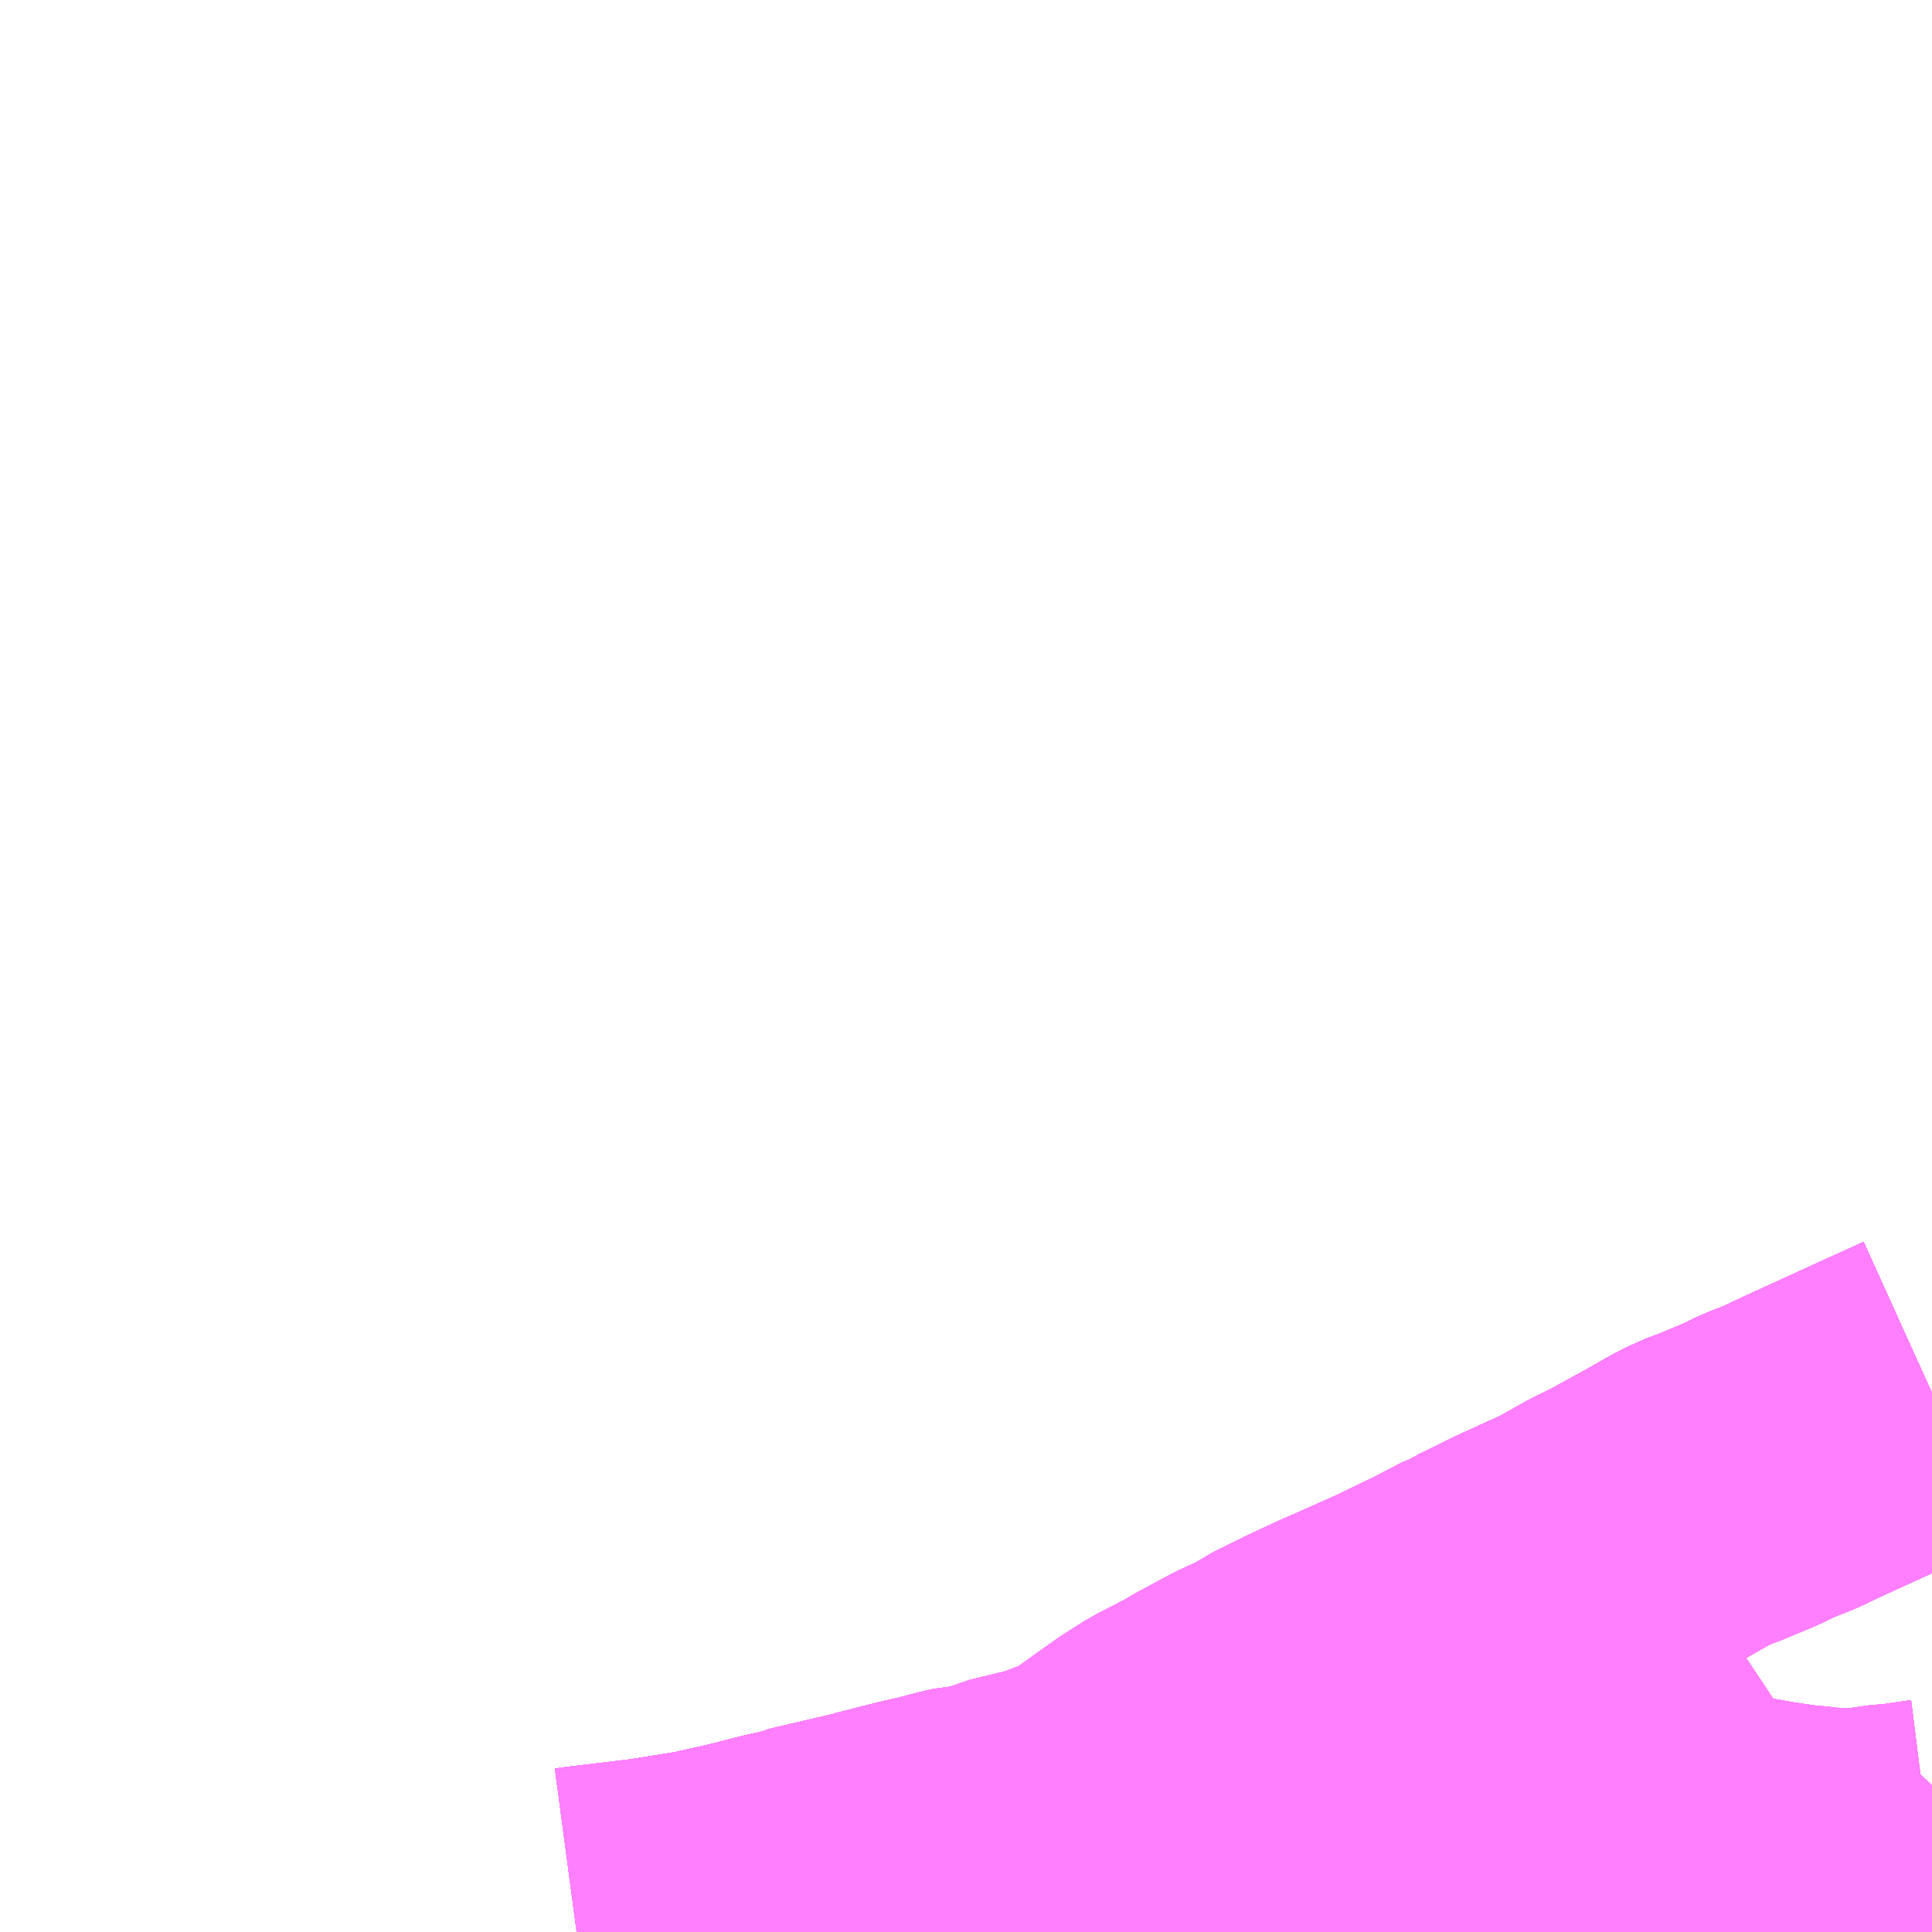 <?xml version="1.0" encoding="UTF-8"?>
<svg  xmlns="http://www.w3.org/2000/svg" xmlns:xlink="http://www.w3.org/1999/xlink" xmlns:go="http://purl.org/svgmap/profile" property="N07_001,N07_002,N07_003,N07_004,N07_005,N07_006,N07_007" viewBox="14075.684 -4086.914 4.395 4.395" go:dataArea="14075.68359375 -4086.9140625 4.39453125 4.39453125" >
<globalCoordinateSystem srsName="http://purl.org/crs/84" transform="matrix(100.0,0.0,0.0,-100.0,0.0,0.0)" />
<defs>
 <g id="p0" >
  <circle cx="0.0" cy="0.0" r="3" stroke="green" stroke-width="0.75" vector-effect="non-scaling-stroke" />
 </g>
</defs>
<g fill="none" fill-rule="evenodd" stroke="#FF00FF" stroke-width="0.75" opacity="0.5" vector-effect="non-scaling-stroke" stroke-linejoin="bevel" >
<path content="1,下北交通（株）,路線バス　青森線,2.0,2.0,2.0," xlink:title="1" d="M14076.996,-4082.519L14077.026,-4082.523L14077.168,-4082.54L14077.243,-4082.552L14077.298,-4082.561L14077.314,-4082.565L14077.385,-4082.581L14077.463,-4082.601L14077.499,-4082.609L14077.515,-4082.612L14077.521,-4082.616L14077.529,-4082.618L14077.657,-4082.648L14077.667,-4082.65L14077.671,-4082.651L14077.676,-4082.653L14077.774,-4082.678L14077.792,-4082.682L14077.81,-4082.686L14077.868,-4082.701L14077.89,-4082.706L14077.933,-4082.708L14077.935,-4082.708L14077.979,-4082.728L14078.04,-4082.743L14078.076,-4082.751L14078.091,-4082.757L14078.156,-4082.782L14078.176,-4082.791L14078.184,-4082.794L14078.215,-4082.816L14078.258,-4082.847L14078.309,-4082.883L14078.352,-4082.91L14078.395,-4082.932L14078.421,-4082.945L14078.455,-4082.965L14078.524,-4083.002L14078.587,-4083.031L14078.612,-4083.048L14078.685,-4083.084L14078.726,-4083.103L14078.754,-4083.116L14078.775,-4083.125L14078.883,-4083.173L14078.98,-4083.22L14078.991,-4083.224L14079.016,-4083.24L14079.04,-4083.25L14079.059,-4083.259L14079.07,-4083.266L14079.077,-4083.223L14079.091,-4083.144L14079.096,-4083.111L14079.104,-4083.084L14079.11,-4083.069L14079.125,-4083.04L14079.141,-4083.015L14079.167,-4082.984L14079.175,-4082.977L14079.196,-4082.971L14079.203,-4082.966L14079.208,-4082.955L14079.219,-4082.933L14079.23,-4082.915L14079.239,-4082.907L14079.242,-4082.905L14079.246,-4082.904L14079.26,-4082.903L14079.383,-4082.899L14079.392,-4082.898L14079.396,-4082.895L14079.399,-4082.883L14079.408,-4082.848L14079.419,-4082.816L14079.437,-4082.778L14079.453,-4082.759L14079.46,-4082.738L14079.474,-4082.713L14079.497,-4082.706L14079.509,-4082.705L14079.643,-4082.682L14079.705,-4082.671L14079.746,-4082.665L14079.774,-4082.661L14079.799,-4082.659L14079.832,-4082.655L14079.878,-4082.653L14079.924,-4082.654L14079.94,-4082.656L14079.949,-4082.657L14079.97,-4082.661L14080.014,-4082.665L14080.07,-4082.673L14080.078,-4082.674"/>
<path content="1,十和田観光電鉄（株）,十和田市～　青森市行き,5.0,5.0,4.0," xlink:title="1" d="M14080.078,-4082.674L14080.07,-4082.673L14080.014,-4082.665L14079.97,-4082.661L14079.949,-4082.657L14079.94,-4082.656L14079.924,-4082.654L14079.878,-4082.653L14079.832,-4082.655L14079.799,-4082.659L14079.774,-4082.661L14079.746,-4082.665L14079.705,-4082.671L14079.643,-4082.682L14079.509,-4082.705L14079.497,-4082.706L14079.474,-4082.713"/>
<path content="1,十和田観光電鉄（株）,十和田市～　青森市行き,5.0,5.0,4.0," xlink:title="1" d="M14079.474,-4082.713L14079.46,-4082.738L14079.453,-4082.759"/>
<path content="1,十和田観光電鉄（株）,十和田市～　青森市行き,5.0,5.0,4.0," xlink:title="1" d="M14079.474,-4082.713L14079.474,-4082.714L14079.432,-4082.718L14079.425,-4082.719L14079.409,-4082.722L14079.264,-4082.751L14079.211,-4082.761L14079.187,-4082.764L14079.161,-4082.769L14079.142,-4082.773L14079.11,-4082.78L14079.086,-4082.786L14079.05,-4082.793L14079.004,-4082.803L14078.952,-4082.814L14078.873,-4082.829L14078.817,-4082.839L14078.808,-4082.84L14078.783,-4082.844L14078.744,-4082.85L14078.716,-4082.852L14078.664,-4082.855L14078.613,-4082.854L14078.582,-4082.852L14078.55,-4082.848L14078.536,-4082.842L14078.513,-4082.843L14078.464,-4082.834L14078.427,-4082.826L14078.41,-4082.821L14078.389,-4082.817L14078.314,-4082.8L14078.233,-4082.785L14078.209,-4082.78L14078.168,-4082.771L14078.076,-4082.751L14078.04,-4082.743L14077.979,-4082.728L14077.935,-4082.708L14077.933,-4082.708L14077.89,-4082.706L14077.868,-4082.701L14077.81,-4082.686L14077.792,-4082.682L14077.774,-4082.678L14077.676,-4082.653L14077.671,-4082.651L14077.667,-4082.65L14077.657,-4082.648L14077.529,-4082.618L14077.521,-4082.616L14077.515,-4082.612L14077.499,-4082.609L14077.463,-4082.601L14077.385,-4082.581L14077.314,-4082.565L14077.298,-4082.561L14077.243,-4082.552L14077.168,-4082.54L14077.026,-4082.523L14076.996,-4082.519"/>
<path content="1,弘南バス（株）,五所川原～青森線　97,22.0,22.0,17.0," xlink:title="1" d="M14080.078,-4082.674L14080.07,-4082.673L14080.014,-4082.665L14079.97,-4082.661L14079.949,-4082.657L14079.94,-4082.656L14079.924,-4082.654L14079.878,-4082.653L14079.832,-4082.655L14079.799,-4082.659L14079.774,-4082.661L14079.746,-4082.665L14079.705,-4082.671L14079.643,-4082.682L14079.509,-4082.705L14079.497,-4082.706L14079.474,-4082.713L14079.474,-4082.714L14079.432,-4082.718L14079.425,-4082.719L14079.409,-4082.722L14079.264,-4082.751L14079.211,-4082.761L14079.187,-4082.764L14079.161,-4082.769L14079.142,-4082.773L14079.11,-4082.78L14079.086,-4082.786L14079.05,-4082.793L14079.004,-4082.803L14078.952,-4082.814L14078.873,-4082.829L14078.817,-4082.839L14078.808,-4082.84L14078.783,-4082.844L14078.744,-4082.85L14078.716,-4082.852L14078.664,-4082.855L14078.613,-4082.854L14078.582,-4082.852L14078.55,-4082.848L14078.536,-4082.842L14078.513,-4082.843L14078.464,-4082.834L14078.427,-4082.826L14078.41,-4082.821L14078.389,-4082.817L14078.314,-4082.8L14078.233,-4082.785L14078.209,-4082.78L14078.168,-4082.771L14078.076,-4082.751L14078.04,-4082.743L14077.979,-4082.728L14077.935,-4082.708L14077.933,-4082.708L14077.89,-4082.706L14077.868,-4082.701L14077.81,-4082.686L14077.792,-4082.682L14077.774,-4082.678L14077.676,-4082.653L14077.671,-4082.651L14077.667,-4082.65L14077.657,-4082.648L14077.529,-4082.618L14077.521,-4082.616L14077.515,-4082.612L14077.499,-4082.609L14077.463,-4082.601L14077.385,-4082.581L14077.314,-4082.565L14077.298,-4082.561L14077.243,-4082.552L14077.168,-4082.54L14077.026,-4082.523L14076.996,-4082.519"/>
<path content="1,弘南バス（株）,青森～五所川原線　97,22.0,22.0,17.0," xlink:title="1" d="M14080.078,-4082.674L14080.07,-4082.673L14080.014,-4082.665L14079.97,-4082.661L14079.949,-4082.657L14079.94,-4082.656L14079.924,-4082.654L14079.878,-4082.653L14079.832,-4082.655L14079.799,-4082.659L14079.774,-4082.661L14079.746,-4082.665L14079.705,-4082.671L14079.643,-4082.682L14079.509,-4082.705L14079.497,-4082.706L14079.474,-4082.713L14079.474,-4082.714L14079.432,-4082.718L14079.425,-4082.719L14079.409,-4082.722L14079.264,-4082.751L14079.211,-4082.761L14079.187,-4082.764L14079.161,-4082.769L14079.142,-4082.773L14079.11,-4082.78L14079.086,-4082.786L14079.05,-4082.793L14079.004,-4082.803L14078.952,-4082.814L14078.873,-4082.829L14078.817,-4082.839L14078.808,-4082.84L14078.783,-4082.844L14078.744,-4082.85L14078.716,-4082.852L14078.664,-4082.855L14078.613,-4082.854L14078.582,-4082.852L14078.55,-4082.848L14078.536,-4082.842L14078.513,-4082.843L14078.464,-4082.834L14078.427,-4082.826L14078.41,-4082.821L14078.389,-4082.817L14078.314,-4082.8L14078.233,-4082.785L14078.209,-4082.78L14078.168,-4082.771L14078.076,-4082.751L14078.04,-4082.743L14077.979,-4082.728L14077.935,-4082.708L14077.933,-4082.708L14077.89,-4082.706L14077.868,-4082.701L14077.81,-4082.686L14077.792,-4082.682L14077.774,-4082.678L14077.676,-4082.653L14077.671,-4082.651L14077.667,-4082.65L14077.657,-4082.648L14077.529,-4082.618L14077.521,-4082.616L14077.515,-4082.612L14077.499,-4082.609L14077.463,-4082.601L14077.385,-4082.581L14077.314,-4082.565L14077.298,-4082.561L14077.243,-4082.552L14077.168,-4082.54L14077.026,-4082.523L14076.996,-4082.519"/>
<path content="1,弘南バス（株）,黒石～青森線　82,6.0,6.0,6.0," xlink:title="1" d="M14076.996,-4082.519L14077.026,-4082.523L14077.168,-4082.54L14077.243,-4082.552L14077.298,-4082.561L14077.314,-4082.565L14077.385,-4082.581L14077.463,-4082.601L14077.499,-4082.609L14077.515,-4082.612L14077.521,-4082.616L14077.529,-4082.618L14077.657,-4082.648L14077.667,-4082.65L14077.671,-4082.651L14077.676,-4082.653L14077.774,-4082.678L14077.792,-4082.682L14077.81,-4082.686L14077.868,-4082.701L14077.89,-4082.706L14077.933,-4082.708L14077.935,-4082.708L14077.979,-4082.728L14078.04,-4082.743L14078.076,-4082.751L14078.168,-4082.771L14078.209,-4082.78L14078.233,-4082.785L14078.314,-4082.8L14078.389,-4082.817L14078.41,-4082.821L14078.427,-4082.826L14078.464,-4082.834L14078.513,-4082.843L14078.536,-4082.842L14078.55,-4082.848L14078.582,-4082.852L14078.613,-4082.854L14078.664,-4082.855L14078.716,-4082.852L14078.744,-4082.85L14078.783,-4082.844L14078.808,-4082.84L14078.817,-4082.839L14078.873,-4082.829L14078.952,-4082.814L14079.004,-4082.803L14079.086,-4082.786L14079.11,-4082.78L14079.142,-4082.773L14079.161,-4082.769L14079.187,-4082.764L14079.211,-4082.761L14079.264,-4082.751L14079.409,-4082.722L14079.425,-4082.719L14079.432,-4082.718L14079.474,-4082.714L14079.474,-4082.713L14079.497,-4082.706L14079.509,-4082.705L14079.643,-4082.682L14079.705,-4082.671L14079.746,-4082.665L14079.774,-4082.661L14079.799,-4082.659L14079.832,-4082.655L14079.878,-4082.653L14079.924,-4082.654L14079.94,-4082.656L14079.949,-4082.657L14079.97,-4082.661L14080.014,-4082.665L14080.07,-4082.673L14080.078,-4082.674"/>
<path content="2,青森市,つくしが丘病院・岩渡線,11.0,11.0,11.0," xlink:title="2" d="M14078.991,-4083.224L14079.016,-4083.24L14079.04,-4083.25L14079.059,-4083.259L14079.07,-4083.266"/>
<path content="2,青森市,つくしが丘病院・岩渡線,11.0,11.0,11.0," xlink:title="2" d="M14079.07,-4083.266L14079.077,-4083.223L14079.091,-4083.144L14079.096,-4083.111L14079.104,-4083.084L14079.11,-4083.069L14079.125,-4083.04L14079.141,-4083.015L14079.167,-4082.984L14079.175,-4082.977L14079.196,-4082.971L14079.203,-4082.966L14079.208,-4082.955L14079.219,-4082.933L14079.23,-4082.915L14079.239,-4082.907L14079.242,-4082.905L14079.246,-4082.904L14079.26,-4082.903L14079.383,-4082.899L14079.392,-4082.898L14079.396,-4082.895L14079.399,-4082.883L14079.408,-4082.848L14079.419,-4082.816L14079.437,-4082.778L14079.453,-4082.759L14079.46,-4082.738L14079.474,-4082.713L14079.474,-4082.714L14079.432,-4082.718L14079.425,-4082.719L14079.409,-4082.722L14079.264,-4082.751L14079.211,-4082.761L14079.187,-4082.764L14079.161,-4082.769L14079.142,-4082.773L14079.11,-4082.78L14079.086,-4082.786L14079.05,-4082.793L14079.004,-4082.803L14078.952,-4082.814L14078.873,-4082.829L14078.817,-4082.839L14078.808,-4082.84L14078.783,-4082.844L14078.744,-4082.85L14078.716,-4082.852L14078.664,-4082.855L14078.613,-4082.854L14078.582,-4082.852L14078.55,-4082.848L14078.536,-4082.842L14078.513,-4082.843L14078.464,-4082.834L14078.427,-4082.826L14078.41,-4082.821L14078.389,-4082.817L14078.314,-4082.8L14078.233,-4082.785L14078.209,-4082.78L14078.168,-4082.771L14078.076,-4082.751L14078.04,-4082.743L14077.979,-4082.728L14077.935,-4082.708L14077.933,-4082.708L14077.89,-4082.706L14077.868,-4082.701L14077.81,-4082.686L14077.792,-4082.682L14077.774,-4082.678L14077.676,-4082.653L14077.671,-4082.651L14077.667,-4082.65L14077.657,-4082.648L14077.529,-4082.618L14077.521,-4082.616L14077.515,-4082.612L14077.499,-4082.609L14077.463,-4082.601L14077.385,-4082.581L14077.314,-4082.565L14077.298,-4082.561L14077.243,-4082.552L14077.168,-4082.54L14077.026,-4082.523L14076.996,-4082.519"/>
<path content="2,青森市,つくしが丘病院・岩渡線,11.0,11.0,11.0," xlink:title="2" d="M14079.07,-4083.266L14079.11,-4083.285L14079.156,-4083.308L14079.268,-4083.359L14079.337,-4083.398L14079.384,-4083.421L14079.444,-4083.454L14079.475,-4083.471L14079.524,-4083.499L14079.545,-4083.51L14079.558,-4083.517L14079.596,-4083.531L14079.668,-4083.561L14079.707,-4083.58L14079.758,-4083.6L14079.77,-4083.606L14079.817,-4083.628L14079.911,-4083.671L14079.983,-4083.704L14080.078,-4083.747"/>
<path content="2,青森市,中筒井方面線,23.0,20.0,20.0," xlink:title="2" d="M14078.991,-4083.224L14079.016,-4083.24L14079.04,-4083.25L14079.059,-4083.259L14079.07,-4083.266"/>
<path content="2,青森市,中筒井方面線,23.0,20.0,20.0," xlink:title="2" d="M14079.07,-4083.266L14079.077,-4083.223L14079.091,-4083.144L14079.096,-4083.111L14079.104,-4083.084L14079.11,-4083.069L14079.125,-4083.04L14079.141,-4083.015L14079.167,-4082.984L14079.175,-4082.977L14079.196,-4082.971L14079.203,-4082.966L14079.208,-4082.955L14079.219,-4082.933L14079.23,-4082.915L14079.239,-4082.907L14079.242,-4082.905L14079.246,-4082.904L14079.26,-4082.903L14079.383,-4082.899L14079.392,-4082.898L14079.396,-4082.895L14079.399,-4082.883L14079.408,-4082.848L14079.419,-4082.816L14079.437,-4082.778L14079.453,-4082.759L14079.46,-4082.738L14079.474,-4082.713L14079.474,-4082.714L14079.432,-4082.718L14079.425,-4082.719L14079.409,-4082.722L14079.264,-4082.751L14079.211,-4082.761L14079.187,-4082.764L14079.161,-4082.769L14079.142,-4082.773L14079.11,-4082.78L14079.086,-4082.786L14079.05,-4082.793L14079.004,-4082.803L14078.952,-4082.814L14078.873,-4082.829L14078.817,-4082.839L14078.808,-4082.84L14078.783,-4082.844L14078.744,-4082.85L14078.716,-4082.852L14078.664,-4082.855L14078.613,-4082.854L14078.582,-4082.852L14078.55,-4082.848L14078.536,-4082.842L14078.513,-4082.843L14078.464,-4082.834L14078.427,-4082.826L14078.41,-4082.821L14078.389,-4082.817L14078.314,-4082.8L14078.233,-4082.785L14078.209,-4082.78L14078.168,-4082.771L14078.076,-4082.751L14078.04,-4082.743L14077.979,-4082.728L14077.935,-4082.708L14077.933,-4082.708L14077.89,-4082.706L14077.868,-4082.701L14077.81,-4082.686L14077.792,-4082.682L14077.774,-4082.678L14077.676,-4082.653L14077.671,-4082.651L14077.667,-4082.65L14077.657,-4082.648L14077.529,-4082.618L14077.521,-4082.616L14077.515,-4082.612L14077.499,-4082.609L14077.463,-4082.601L14077.385,-4082.581L14077.314,-4082.565L14077.298,-4082.561L14077.243,-4082.552L14077.168,-4082.54L14077.026,-4082.523L14076.996,-4082.519"/>
<path content="2,青森市,中筒井方面線,23.0,20.0,20.0," xlink:title="2" d="M14079.07,-4083.266L14079.11,-4083.285L14079.156,-4083.308L14079.268,-4083.359L14079.337,-4083.398L14079.384,-4083.421L14079.444,-4083.454L14079.475,-4083.471L14079.524,-4083.499L14079.545,-4083.51L14079.558,-4083.517L14079.596,-4083.531L14079.668,-4083.561L14079.707,-4083.58L14079.758,-4083.6L14079.77,-4083.606L14079.817,-4083.628L14079.911,-4083.671L14079.983,-4083.704L14080.078,-4083.747"/>
<path content="2,青森市,南高校線（南旭町経由）,7.5,6.5,6.5," xlink:title="2" d="M14078.991,-4083.224L14079.016,-4083.24L14079.04,-4083.25L14079.059,-4083.259L14079.07,-4083.266"/>
<path content="2,青森市,南高校線（南旭町経由）,7.5,6.5,6.5," xlink:title="2" d="M14079.07,-4083.266L14079.077,-4083.223L14079.091,-4083.144L14079.096,-4083.111L14079.104,-4083.084L14079.11,-4083.069L14079.125,-4083.04L14079.141,-4083.015L14079.167,-4082.984L14079.175,-4082.977L14079.196,-4082.971L14079.203,-4082.966L14079.208,-4082.955L14079.219,-4082.933L14079.23,-4082.915L14079.239,-4082.907L14079.242,-4082.905L14079.246,-4082.904L14079.26,-4082.903L14079.383,-4082.899L14079.392,-4082.898L14079.396,-4082.895L14079.399,-4082.883L14079.408,-4082.848L14079.419,-4082.816L14079.437,-4082.778L14079.453,-4082.759L14079.46,-4082.738L14079.474,-4082.713L14079.474,-4082.714L14079.432,-4082.718L14079.425,-4082.719L14079.409,-4082.722L14079.264,-4082.751L14079.211,-4082.761L14079.187,-4082.764L14079.161,-4082.769L14079.142,-4082.773L14079.11,-4082.78L14079.086,-4082.786L14079.05,-4082.793L14079.004,-4082.803L14078.952,-4082.814L14078.873,-4082.829L14078.817,-4082.839L14078.808,-4082.84L14078.783,-4082.844L14078.744,-4082.85L14078.716,-4082.852L14078.664,-4082.855L14078.613,-4082.854L14078.582,-4082.852L14078.55,-4082.848L14078.536,-4082.842L14078.513,-4082.843L14078.464,-4082.834L14078.427,-4082.826L14078.41,-4082.821L14078.389,-4082.817L14078.314,-4082.8L14078.233,-4082.785L14078.209,-4082.78L14078.168,-4082.771L14078.076,-4082.751L14078.04,-4082.743L14077.979,-4082.728L14077.935,-4082.708L14077.933,-4082.708L14077.89,-4082.706L14077.868,-4082.701L14077.81,-4082.686L14077.792,-4082.682L14077.774,-4082.678L14077.676,-4082.653L14077.671,-4082.651L14077.667,-4082.65L14077.657,-4082.648L14077.529,-4082.618L14077.521,-4082.616L14077.515,-4082.612L14077.499,-4082.609L14077.463,-4082.601L14077.385,-4082.581L14077.314,-4082.565L14077.298,-4082.561L14077.243,-4082.552L14077.168,-4082.54L14077.026,-4082.523L14076.996,-4082.519"/>
<path content="2,青森市,南高校線（南旭町経由）,7.5,6.5,6.5," xlink:title="2" d="M14079.07,-4083.266L14079.11,-4083.285L14079.156,-4083.308L14079.268,-4083.359L14079.337,-4083.398L14079.384,-4083.421L14079.444,-4083.454L14079.475,-4083.471L14079.524,-4083.499L14079.545,-4083.51L14079.558,-4083.517L14079.596,-4083.531L14079.668,-4083.561L14079.707,-4083.58L14079.758,-4083.6L14079.77,-4083.606L14079.817,-4083.628L14079.911,-4083.671L14079.983,-4083.704L14080.078,-4083.747"/>
<path content="2,青森市,小柳団地線（古川・県病経由）,24.5,19.0,19.0," xlink:title="2" d="M14079.926,-4082.519L14079.926,-4082.52L14079.937,-4082.609L14079.94,-4082.656L14079.924,-4082.654L14079.878,-4082.653L14079.832,-4082.655L14079.799,-4082.659L14079.774,-4082.661L14079.746,-4082.665L14079.705,-4082.671L14079.643,-4082.682L14079.509,-4082.705L14079.497,-4082.706L14079.474,-4082.713L14079.46,-4082.738L14079.453,-4082.759L14079.437,-4082.778L14079.419,-4082.816L14079.408,-4082.848L14079.399,-4082.883L14079.396,-4082.895L14079.392,-4082.898L14079.383,-4082.899L14079.26,-4082.903L14079.246,-4082.904L14079.242,-4082.905L14079.239,-4082.907L14079.23,-4082.915L14079.219,-4082.933L14079.208,-4082.955L14079.203,-4082.966L14079.196,-4082.971L14079.175,-4082.977L14079.167,-4082.984L14079.141,-4083.015L14079.125,-4083.04L14079.11,-4083.069L14079.104,-4083.084L14079.096,-4083.111L14079.091,-4083.144L14079.077,-4083.223L14079.07,-4083.266"/>
<path content="2,青森市,小柳団地線（古川・県病経由）,24.5,19.0,19.0," xlink:title="2" d="M14078.41,-4082.821L14078.389,-4082.817L14078.314,-4082.8L14078.233,-4082.785L14078.209,-4082.78L14078.168,-4082.771L14078.076,-4082.751L14078.04,-4082.743L14077.979,-4082.728L14077.935,-4082.708L14077.933,-4082.708L14077.89,-4082.706L14077.868,-4082.701L14077.81,-4082.686L14077.792,-4082.682L14077.774,-4082.678L14077.676,-4082.653L14077.671,-4082.651L14077.667,-4082.65L14077.657,-4082.648L14077.529,-4082.618L14077.521,-4082.616L14077.515,-4082.612L14077.499,-4082.609L14077.463,-4082.601L14077.385,-4082.581L14077.314,-4082.565L14077.298,-4082.561L14077.243,-4082.552L14077.168,-4082.54L14077.026,-4082.523L14076.996,-4082.519"/>
<path content="2,青森市,小柳団地線（古川・県病経由）,24.5,19.0,19.0," xlink:title="2" d="M14078.41,-4082.821L14078.418,-4082.799L14078.433,-4082.774L14078.441,-4082.765L14078.459,-4082.737L14078.503,-4082.678L14078.509,-4082.67L14078.53,-4082.644L14078.541,-4082.632L14078.553,-4082.621L14078.593,-4082.594L14078.604,-4082.589L14078.614,-4082.582L14078.666,-4082.557L14078.717,-4082.53L14078.73,-4082.522L14078.733,-4082.519"/>
<path content="2,青森市,小柳団地線（古川・県病経由）,24.5,19.0,19.0," xlink:title="2" d="M14078.536,-4082.842L14078.513,-4082.843L14078.464,-4082.834L14078.427,-4082.826L14078.41,-4082.821"/>
<path content="2,青森市,小柳団地線（古川・県病経由）,24.5,19.0,19.0," xlink:title="2" d="M14079.07,-4083.266L14079.059,-4083.259L14079.04,-4083.25L14079.016,-4083.24L14078.991,-4083.224"/>
<path content="2,青森市,小柳団地線（古川・県病経由）,24.5,19.0,19.0," xlink:title="2" d="M14079.07,-4083.266L14079.11,-4083.285L14079.156,-4083.308L14079.268,-4083.359L14079.337,-4083.398L14079.384,-4083.421L14079.444,-4083.454L14079.475,-4083.471L14079.524,-4083.499L14079.545,-4083.51L14079.558,-4083.517L14079.596,-4083.531L14079.668,-4083.561L14079.707,-4083.58L14079.758,-4083.6L14079.77,-4083.606L14079.817,-4083.628L14079.911,-4083.671L14079.983,-4083.704L14080.078,-4083.747"/>
<path content="2,青森市,戸山団地・沢山線（新町経由）,22.0,15.5,15.5," xlink:title="2" d="M14078.004,-4082.519L14077.999,-4082.532L14077.976,-4082.593L14077.957,-4082.645L14077.935,-4082.708L14077.933,-4082.708L14077.89,-4082.706L14077.868,-4082.701L14077.81,-4082.686L14077.792,-4082.682L14077.774,-4082.678L14077.676,-4082.653L14077.671,-4082.651L14077.667,-4082.65L14077.657,-4082.648L14077.529,-4082.618L14077.521,-4082.616L14077.515,-4082.612L14077.499,-4082.609L14077.463,-4082.601L14077.385,-4082.581L14077.314,-4082.565L14077.298,-4082.561L14077.243,-4082.552L14077.168,-4082.54L14077.026,-4082.523L14076.996,-4082.519"/>
<path content="2,青森市,新城方面線,72.5,55.5,55.5," xlink:title="2" d="M14079.474,-4082.713L14079.497,-4082.706L14079.509,-4082.705L14079.643,-4082.682L14079.705,-4082.671L14079.746,-4082.665L14079.774,-4082.661L14079.799,-4082.659L14079.832,-4082.655L14079.878,-4082.653L14079.924,-4082.654L14079.94,-4082.656L14079.949,-4082.657L14079.97,-4082.661L14080.014,-4082.665L14080.07,-4082.673L14080.078,-4082.674"/>
<path content="2,青森市,新城方面線,72.5,55.5,55.5," xlink:title="2" d="M14079.004,-4082.803L14079.086,-4082.786L14079.11,-4082.78L14079.142,-4082.773L14079.161,-4082.769L14079.187,-4082.764L14079.211,-4082.761L14079.264,-4082.751L14079.409,-4082.722L14079.425,-4082.719L14079.432,-4082.718L14079.474,-4082.714L14079.474,-4082.713"/>
<path content="2,青森市,新城方面線,72.5,55.5,55.5," xlink:title="2" d="M14078.41,-4082.821L14078.389,-4082.817L14078.314,-4082.8L14078.233,-4082.785L14078.209,-4082.78L14078.168,-4082.771L14078.076,-4082.751L14078.04,-4082.743L14077.979,-4082.728L14077.935,-4082.708L14077.933,-4082.708L14077.89,-4082.706L14077.868,-4082.701L14077.81,-4082.686L14077.792,-4082.682L14077.774,-4082.678L14077.676,-4082.653L14077.671,-4082.651L14077.667,-4082.65L14077.657,-4082.648L14077.529,-4082.618L14077.521,-4082.616L14077.515,-4082.612L14077.499,-4082.609L14077.463,-4082.601L14077.385,-4082.581L14077.314,-4082.565L14077.298,-4082.561L14077.243,-4082.552L14077.168,-4082.54L14077.026,-4082.523L14076.996,-4082.519"/>
<path content="2,青森市,新城方面線,72.5,55.5,55.5," xlink:title="2" d="M14078.41,-4082.821L14078.401,-4082.856L14078.395,-4082.893L14078.395,-4082.932L14078.421,-4082.945L14078.455,-4082.965L14078.524,-4083.002L14078.587,-4083.031L14078.612,-4083.048L14078.685,-4083.084L14078.726,-4083.103L14078.754,-4083.116L14078.775,-4083.125L14078.883,-4083.173L14078.98,-4083.22L14078.991,-4083.224L14079.016,-4083.24L14079.04,-4083.25L14079.059,-4083.259L14079.07,-4083.266"/>
<path content="2,青森市,新城方面線,72.5,55.5,55.5," xlink:title="2" d="M14078.536,-4082.842L14078.513,-4082.843L14078.464,-4082.834L14078.427,-4082.826L14078.41,-4082.821"/>
<path content="2,青森市,新城方面線,72.5,55.5,55.5," xlink:title="2" d="M14079.07,-4083.266L14079.077,-4083.223L14079.091,-4083.144L14079.096,-4083.111L14079.104,-4083.084L14079.11,-4083.069L14079.125,-4083.04L14079.141,-4083.015L14079.167,-4082.984L14079.175,-4082.977L14079.196,-4082.971L14079.203,-4082.966L14079.208,-4082.955L14079.219,-4082.933L14079.23,-4082.915L14079.239,-4082.907L14079.242,-4082.905L14079.246,-4082.904L14079.26,-4082.903L14079.383,-4082.899L14079.392,-4082.898L14079.396,-4082.895L14079.399,-4082.883L14079.408,-4082.848L14079.419,-4082.816L14079.437,-4082.778L14079.453,-4082.759L14079.46,-4082.738L14079.474,-4082.713"/>
<path content="2,青森市,新城方面線,72.5,55.5,55.5," xlink:title="2" d="M14079.07,-4083.266L14079.11,-4083.285L14079.156,-4083.308L14079.268,-4083.359L14079.337,-4083.398L14079.384,-4083.421L14079.444,-4083.454L14079.475,-4083.471L14079.524,-4083.499L14079.545,-4083.51L14079.558,-4083.517L14079.596,-4083.531L14079.668,-4083.561L14079.707,-4083.58L14079.758,-4083.6L14079.77,-4083.606L14079.817,-4083.628L14079.911,-4083.671L14079.983,-4083.704L14080.078,-4083.747"/>
<path content="2,青森市,月見野霊園線,0.0,0.6,0.6," xlink:title="2" d="M14078.004,-4082.519L14077.999,-4082.532L14077.976,-4082.593L14077.957,-4082.645L14077.935,-4082.708L14077.933,-4082.708L14077.89,-4082.706L14077.868,-4082.701L14077.81,-4082.686L14077.792,-4082.682L14077.774,-4082.678L14077.676,-4082.653L14077.671,-4082.651L14077.667,-4082.65L14077.657,-4082.648L14077.529,-4082.618L14077.521,-4082.616L14077.515,-4082.612L14077.499,-4082.609L14077.463,-4082.601L14077.385,-4082.581L14077.314,-4082.565L14077.298,-4082.561L14077.243,-4082.552L14077.168,-4082.54L14077.026,-4082.523L14076.996,-4082.519"/>
<path content="2,青森市,本線・矢田線（古川・東高校経由）,4.0,3.5,3.5," xlink:title="2" d="M14079.07,-4083.266L14079.059,-4083.259L14079.04,-4083.25L14079.016,-4083.24L14078.991,-4083.224"/>
<path content="2,青森市,本線・矢田線（古川・東高校経由）,4.0,3.5,3.5," xlink:title="2" d="M14079.07,-4083.266L14079.077,-4083.223L14079.091,-4083.144L14079.096,-4083.111L14079.104,-4083.084L14079.11,-4083.069L14079.125,-4083.04L14079.141,-4083.015L14079.167,-4082.984L14079.175,-4082.977L14079.196,-4082.971L14079.203,-4082.966L14079.208,-4082.955L14079.219,-4082.933L14079.23,-4082.915L14079.239,-4082.907L14079.242,-4082.905L14079.246,-4082.904L14079.26,-4082.903L14079.383,-4082.899L14079.392,-4082.898L14079.396,-4082.895L14079.399,-4082.883L14079.408,-4082.848L14079.419,-4082.816L14079.437,-4082.778L14079.453,-4082.759L14079.46,-4082.738L14079.474,-4082.713L14079.474,-4082.714L14079.432,-4082.718L14079.425,-4082.719L14079.409,-4082.722L14079.264,-4082.751L14079.211,-4082.761L14079.187,-4082.764L14079.161,-4082.769L14079.142,-4082.773L14079.11,-4082.78L14079.086,-4082.786L14079.05,-4082.793L14079.004,-4082.803L14078.952,-4082.814L14078.873,-4082.829L14078.817,-4082.839L14078.808,-4082.84L14078.783,-4082.844L14078.744,-4082.85L14078.716,-4082.852L14078.664,-4082.855L14078.613,-4082.854L14078.582,-4082.852L14078.55,-4082.848L14078.536,-4082.842L14078.513,-4082.843L14078.464,-4082.834L14078.427,-4082.826L14078.41,-4082.821L14078.389,-4082.817L14078.314,-4082.8L14078.233,-4082.785L14078.209,-4082.78L14078.168,-4082.771L14078.076,-4082.751L14078.04,-4082.743L14077.979,-4082.728L14077.935,-4082.708L14077.933,-4082.708L14077.89,-4082.706L14077.868,-4082.701L14077.81,-4082.686L14077.792,-4082.682L14077.774,-4082.678L14077.676,-4082.653L14077.671,-4082.651L14077.667,-4082.65L14077.657,-4082.648L14077.529,-4082.618L14077.521,-4082.616L14077.515,-4082.612L14077.499,-4082.609L14077.463,-4082.601L14077.385,-4082.581L14077.314,-4082.565L14077.298,-4082.561L14077.243,-4082.552L14077.168,-4082.54L14077.026,-4082.523L14076.996,-4082.519"/>
<path content="2,青森市,本線・矢田線（古川・東高校経由）,4.0,3.5,3.5," xlink:title="2" d="M14080.078,-4083.747L14079.983,-4083.704L14079.911,-4083.671L14079.817,-4083.628L14079.77,-4083.606L14079.758,-4083.6L14079.707,-4083.58L14079.668,-4083.561L14079.596,-4083.531L14079.558,-4083.517L14079.545,-4083.51L14079.524,-4083.499L14079.475,-4083.471L14079.444,-4083.454L14079.384,-4083.421L14079.337,-4083.398L14079.268,-4083.359L14079.156,-4083.308L14079.11,-4083.285L14079.07,-4083.266"/>
<path content="2,青森市,本線・矢田線（東バイパス経由）,13.5,9.0,9.0," xlink:title="2" d="M14080.078,-4082.674L14080.07,-4082.673L14080.014,-4082.665L14079.97,-4082.661L14079.949,-4082.657L14079.94,-4082.656L14079.924,-4082.654L14079.878,-4082.653L14079.832,-4082.655L14079.799,-4082.659L14079.774,-4082.661L14079.746,-4082.665L14079.705,-4082.671L14079.643,-4082.682L14079.509,-4082.705L14079.497,-4082.706L14079.474,-4082.713L14079.474,-4082.714L14079.432,-4082.718L14079.425,-4082.719L14079.409,-4082.722L14079.264,-4082.751L14079.211,-4082.761L14079.187,-4082.764L14079.161,-4082.769L14079.142,-4082.773L14079.11,-4082.78L14079.086,-4082.786L14079.05,-4082.793L14079.004,-4082.803L14078.952,-4082.814L14078.873,-4082.829L14078.817,-4082.839L14078.808,-4082.84L14078.783,-4082.844L14078.744,-4082.85L14078.716,-4082.852L14078.664,-4082.855L14078.613,-4082.854L14078.582,-4082.852L14078.55,-4082.848L14078.536,-4082.842L14078.513,-4082.843L14078.464,-4082.834L14078.427,-4082.826L14078.41,-4082.821L14078.389,-4082.817L14078.314,-4082.8L14078.233,-4082.785L14078.209,-4082.78L14078.168,-4082.771L14078.076,-4082.751L14078.04,-4082.743L14077.979,-4082.728L14077.935,-4082.708L14077.933,-4082.708L14077.89,-4082.706L14077.868,-4082.701L14077.81,-4082.686L14077.792,-4082.682L14077.774,-4082.678L14077.676,-4082.653L14077.671,-4082.651L14077.667,-4082.65L14077.657,-4082.648L14077.529,-4082.618L14077.521,-4082.616L14077.515,-4082.612L14077.499,-4082.609L14077.463,-4082.601L14077.385,-4082.581L14077.314,-4082.565L14077.298,-4082.561L14077.243,-4082.552L14077.168,-4082.54L14077.026,-4082.523L14076.996,-4082.519"/>
<path content="2,青森市,横内環状線,37.0,34.0,34.0," xlink:title="2" d="M14078.991,-4083.224L14079.016,-4083.24L14079.04,-4083.25L14079.059,-4083.259L14079.07,-4083.266"/>
<path content="2,青森市,横内環状線,37.0,34.0,34.0," xlink:title="2" d="M14079.07,-4083.266L14079.077,-4083.223L14079.091,-4083.144L14079.096,-4083.111L14079.104,-4083.084L14079.11,-4083.069L14079.125,-4083.04L14079.141,-4083.015L14079.167,-4082.984L14079.175,-4082.977L14079.196,-4082.971L14079.203,-4082.966L14079.208,-4082.955L14079.219,-4082.933L14079.23,-4082.915L14079.239,-4082.907L14079.242,-4082.905L14079.246,-4082.904L14079.26,-4082.903L14079.383,-4082.899L14079.392,-4082.898L14079.396,-4082.895L14079.399,-4082.883L14079.408,-4082.848L14079.419,-4082.816L14079.437,-4082.778L14079.453,-4082.759L14079.46,-4082.738L14079.474,-4082.713L14079.474,-4082.714L14079.432,-4082.718L14079.425,-4082.719L14079.409,-4082.722L14079.264,-4082.751L14079.211,-4082.761L14079.187,-4082.764L14079.161,-4082.769L14079.142,-4082.773L14079.11,-4082.78L14079.086,-4082.786L14079.05,-4082.793L14079.004,-4082.803L14078.952,-4082.814L14078.873,-4082.829L14078.817,-4082.839L14078.808,-4082.84L14078.783,-4082.844L14078.744,-4082.85L14078.716,-4082.852L14078.664,-4082.855L14078.613,-4082.854L14078.582,-4082.852L14078.55,-4082.848L14078.536,-4082.842L14078.513,-4082.843L14078.464,-4082.834L14078.427,-4082.826L14078.41,-4082.821L14078.389,-4082.817L14078.314,-4082.8L14078.233,-4082.785L14078.209,-4082.78L14078.168,-4082.771L14078.076,-4082.751L14078.04,-4082.743L14077.979,-4082.728L14077.935,-4082.708L14077.933,-4082.708L14077.89,-4082.706L14077.868,-4082.701L14077.81,-4082.686L14077.792,-4082.682L14077.774,-4082.678L14077.676,-4082.653L14077.671,-4082.651L14077.667,-4082.65L14077.657,-4082.648L14077.529,-4082.618L14077.521,-4082.616L14077.515,-4082.612L14077.499,-4082.609L14077.463,-4082.601L14077.385,-4082.581L14077.314,-4082.565L14077.298,-4082.561L14077.243,-4082.552L14077.168,-4082.54L14077.026,-4082.523L14076.996,-4082.519"/>
<path content="2,青森市,横内環状線,37.0,34.0,34.0," xlink:title="2" d="M14079.07,-4083.266L14079.11,-4083.285L14079.156,-4083.308L14079.268,-4083.359L14079.337,-4083.398L14079.384,-4083.421L14079.444,-4083.454L14079.475,-4083.471L14079.524,-4083.499L14079.545,-4083.51L14079.558,-4083.517L14079.596,-4083.531L14079.668,-4083.561L14079.707,-4083.58L14079.758,-4083.6L14079.77,-4083.606L14079.817,-4083.628L14079.911,-4083.671L14079.983,-4083.704L14080.078,-4083.747"/>
<path content="2,青森市,浅虫線,12.5,11.0,11.0," xlink:title="2" d="M14076.996,-4082.519L14077.026,-4082.523L14077.168,-4082.54L14077.243,-4082.552L14077.298,-4082.561L14077.314,-4082.565L14077.385,-4082.581L14077.463,-4082.601L14077.499,-4082.609L14077.515,-4082.612L14077.521,-4082.616L14077.529,-4082.618L14077.657,-4082.648L14077.667,-4082.65L14077.671,-4082.651L14077.676,-4082.653L14077.774,-4082.678L14077.792,-4082.682L14077.81,-4082.686L14077.868,-4082.701L14077.89,-4082.706L14077.933,-4082.708L14077.935,-4082.708L14077.979,-4082.728L14078.04,-4082.743L14078.076,-4082.751"/>
<path content="2,青森市,浅虫線,12.5,11.0,11.0," xlink:title="2" d="M14078.076,-4082.751L14078.091,-4082.757L14078.156,-4082.782L14078.176,-4082.791L14078.184,-4082.794L14078.215,-4082.816L14078.258,-4082.847L14078.309,-4082.883L14078.352,-4082.91L14078.395,-4082.932L14078.421,-4082.945L14078.455,-4082.965L14078.524,-4083.002L14078.587,-4083.031L14078.612,-4083.048L14078.685,-4083.084L14078.726,-4083.103L14078.754,-4083.116L14078.775,-4083.125L14078.883,-4083.173L14078.98,-4083.22L14078.991,-4083.224L14079.016,-4083.24L14079.04,-4083.25L14079.059,-4083.259L14079.07,-4083.266L14079.11,-4083.285L14079.156,-4083.308L14079.268,-4083.359L14079.337,-4083.398L14079.384,-4083.421L14079.444,-4083.454L14079.475,-4083.471L14079.524,-4083.499L14079.545,-4083.51L14079.558,-4083.517L14079.596,-4083.531L14079.668,-4083.561L14079.707,-4083.58L14079.758,-4083.6L14079.77,-4083.606L14079.817,-4083.628L14079.911,-4083.671L14079.983,-4083.704L14080.078,-4083.747"/>
<path content="2,青森市,浅虫線,12.5,11.0,11.0," xlink:title="2" d="M14078.076,-4082.751L14078.168,-4082.771L14078.209,-4082.78L14078.233,-4082.785L14078.314,-4082.8L14078.389,-4082.817L14078.41,-4082.821L14078.427,-4082.826L14078.464,-4082.834L14078.513,-4082.843L14078.536,-4082.842L14078.55,-4082.848L14078.582,-4082.852L14078.613,-4082.854L14078.664,-4082.855L14078.716,-4082.852L14078.744,-4082.85L14078.783,-4082.844L14078.808,-4082.84L14078.817,-4082.839L14078.873,-4082.829L14078.952,-4082.814L14079.004,-4082.803L14079.05,-4082.793L14079.086,-4082.786L14079.11,-4082.78L14079.142,-4082.773L14079.1,-4082.86L14079.058,-4082.946L14079.084,-4082.952L14079.13,-4082.963L14079.132,-4082.963L14079.164,-4082.971L14079.175,-4082.977L14079.196,-4082.971L14079.203,-4082.966L14079.208,-4082.955L14079.219,-4082.933L14079.23,-4082.915L14079.239,-4082.907L14079.242,-4082.905L14079.246,-4082.904L14079.26,-4082.903L14079.383,-4082.899L14079.392,-4082.898L14079.396,-4082.895L14079.399,-4082.883L14079.408,-4082.848L14079.419,-4082.816L14079.437,-4082.778L14079.453,-4082.759L14079.46,-4082.738L14079.474,-4082.713L14079.497,-4082.706L14079.509,-4082.705L14079.643,-4082.682L14079.705,-4082.671L14079.746,-4082.665L14079.774,-4082.661L14079.799,-4082.659L14079.832,-4082.655L14079.878,-4082.653L14079.924,-4082.654L14079.94,-4082.656L14079.949,-4082.657L14079.97,-4082.661L14080.014,-4082.665L14080.07,-4082.673L14080.078,-4082.674"/>
<path content="2,青森市,滝沢線（古川・県病経由）,5.0,4.0,4.0," xlink:title="2" d="M14080.078,-4083.747L14079.983,-4083.704L14079.911,-4083.671L14079.817,-4083.628L14079.77,-4083.606L14079.758,-4083.6L14079.707,-4083.58L14079.668,-4083.561L14079.596,-4083.531L14079.558,-4083.517L14079.545,-4083.51L14079.524,-4083.499L14079.475,-4083.471L14079.444,-4083.454L14079.384,-4083.421L14079.337,-4083.398L14079.268,-4083.359L14079.156,-4083.308L14079.11,-4083.285L14079.07,-4083.266"/>
<path content="2,青森市,滝沢線（古川・県病経由）,5.0,4.0,4.0," xlink:title="2" d="M14078.991,-4083.224L14079.016,-4083.24L14079.04,-4083.25L14079.059,-4083.259L14079.07,-4083.266"/>
<path content="2,青森市,滝沢線（古川・県病経由）,5.0,4.0,4.0," xlink:title="2" d="M14079.07,-4083.266L14079.077,-4083.223L14079.091,-4083.144L14079.096,-4083.111L14079.104,-4083.084L14079.11,-4083.069L14079.125,-4083.04L14079.141,-4083.015L14079.167,-4082.984L14079.175,-4082.977L14079.196,-4082.971L14079.203,-4082.966L14079.208,-4082.955L14079.219,-4082.933L14079.23,-4082.915L14079.239,-4082.907L14079.242,-4082.905L14079.246,-4082.904L14079.26,-4082.903L14079.383,-4082.899L14079.392,-4082.898L14079.396,-4082.895L14079.399,-4082.883L14079.408,-4082.848L14079.419,-4082.816L14079.437,-4082.778L14079.453,-4082.759L14079.46,-4082.738L14079.474,-4082.713L14079.474,-4082.714L14079.432,-4082.718L14079.425,-4082.719L14079.409,-4082.722L14079.264,-4082.751L14079.211,-4082.761L14079.187,-4082.764L14079.161,-4082.769L14079.142,-4082.773L14079.11,-4082.78L14079.086,-4082.786L14079.05,-4082.793L14079.004,-4082.803L14078.952,-4082.814L14078.873,-4082.829L14078.817,-4082.839L14078.808,-4082.84L14078.783,-4082.844L14078.744,-4082.85L14078.716,-4082.852L14078.664,-4082.855L14078.613,-4082.854L14078.582,-4082.852L14078.55,-4082.848L14078.536,-4082.842L14078.513,-4082.843L14078.464,-4082.834L14078.427,-4082.826L14078.41,-4082.821L14078.389,-4082.817L14078.314,-4082.8L14078.233,-4082.785L14078.209,-4082.78L14078.168,-4082.771L14078.076,-4082.751L14078.04,-4082.743L14077.979,-4082.728L14077.935,-4082.708L14077.933,-4082.708L14077.89,-4082.706L14077.868,-4082.701L14077.81,-4082.686L14077.792,-4082.682L14077.774,-4082.678L14077.676,-4082.653L14077.671,-4082.651L14077.667,-4082.65L14077.657,-4082.648L14077.529,-4082.618L14077.521,-4082.616L14077.515,-4082.612L14077.499,-4082.609L14077.463,-4082.601L14077.385,-4082.581L14077.314,-4082.565L14077.298,-4082.561L14077.243,-4082.552L14077.168,-4082.54L14077.026,-4082.523L14076.996,-4082.519"/>
<path content="2,青森市,築木館線（古川・県病・東高校経由）,4.0,4.0,4.0," xlink:title="2" d="M14080.078,-4083.747L14079.983,-4083.704L14079.911,-4083.671L14079.817,-4083.628L14079.77,-4083.606L14079.758,-4083.6L14079.707,-4083.58L14079.668,-4083.561L14079.596,-4083.531L14079.558,-4083.517L14079.545,-4083.51L14079.524,-4083.499L14079.475,-4083.471L14079.444,-4083.454L14079.384,-4083.421L14079.337,-4083.398L14079.268,-4083.359L14079.156,-4083.308L14079.11,-4083.285L14079.07,-4083.266"/>
<path content="2,青森市,築木館線（古川・県病・東高校経由）,4.0,4.0,4.0," xlink:title="2" d="M14079.07,-4083.266L14079.059,-4083.259L14079.04,-4083.25L14079.016,-4083.24L14078.991,-4083.224"/>
<path content="2,青森市,築木館線（古川・県病・東高校経由）,4.0,4.0,4.0," xlink:title="2" d="M14079.07,-4083.266L14079.077,-4083.223L14079.091,-4083.144L14079.096,-4083.111L14079.104,-4083.084L14079.11,-4083.069L14079.125,-4083.04L14079.141,-4083.015L14079.167,-4082.984L14079.175,-4082.977L14079.196,-4082.971L14079.203,-4082.966L14079.208,-4082.955L14079.219,-4082.933L14079.23,-4082.915L14079.239,-4082.907L14079.242,-4082.905L14079.246,-4082.904L14079.26,-4082.903L14079.383,-4082.899L14079.392,-4082.898L14079.396,-4082.895L14079.399,-4082.883L14079.408,-4082.848L14079.419,-4082.816L14079.437,-4082.778L14079.453,-4082.759L14079.46,-4082.738L14079.474,-4082.713L14079.474,-4082.714L14079.432,-4082.718L14079.425,-4082.719L14079.409,-4082.722L14079.264,-4082.751L14079.211,-4082.761L14079.187,-4082.764L14079.161,-4082.769L14079.142,-4082.773L14079.11,-4082.78L14079.086,-4082.786L14079.05,-4082.793L14079.004,-4082.803L14078.952,-4082.814L14078.873,-4082.829L14078.817,-4082.839L14078.808,-4082.84L14078.783,-4082.844L14078.744,-4082.85L14078.716,-4082.852L14078.664,-4082.855L14078.613,-4082.854L14078.582,-4082.852L14078.55,-4082.848L14078.536,-4082.842L14078.513,-4082.843L14078.464,-4082.834L14078.427,-4082.826L14078.41,-4082.821L14078.389,-4082.817L14078.314,-4082.8L14078.233,-4082.785L14078.209,-4082.78L14078.168,-4082.771L14078.076,-4082.751L14078.04,-4082.743L14077.979,-4082.728L14077.935,-4082.708L14077.933,-4082.708L14077.89,-4082.706L14077.868,-4082.701L14077.81,-4082.686L14077.792,-4082.682L14077.774,-4082.678L14077.676,-4082.653L14077.671,-4082.651L14077.667,-4082.65L14077.657,-4082.648L14077.529,-4082.618L14077.521,-4082.616L14077.515,-4082.612L14077.499,-4082.609L14077.463,-4082.601L14077.385,-4082.581L14077.314,-4082.565L14077.298,-4082.561L14077.243,-4082.552L14077.168,-4082.54L14077.026,-4082.523L14076.996,-4082.519"/>
<path content="2,青森市,荒川線（中央大橋経由）,2.5,0.5,0.5," xlink:title="2" d="M14080.078,-4083.747L14079.983,-4083.704L14079.911,-4083.671L14079.817,-4083.628L14079.77,-4083.606L14079.758,-4083.6L14079.707,-4083.58L14079.668,-4083.561L14079.596,-4083.531L14079.558,-4083.517L14079.545,-4083.51L14079.524,-4083.499L14079.475,-4083.471L14079.444,-4083.454L14079.384,-4083.421L14079.337,-4083.398L14079.268,-4083.359L14079.156,-4083.308L14079.11,-4083.285L14079.07,-4083.266L14079.059,-4083.259L14079.04,-4083.25L14079.016,-4083.24L14078.991,-4083.224L14078.98,-4083.22L14078.883,-4083.173L14078.898,-4083.152L14078.915,-4083.127L14078.94,-4083.092L14078.954,-4083.071L14078.959,-4083.066L14078.976,-4083.056L14078.99,-4083.05L14079.033,-4083.04L14079.048,-4083.037L14079.064,-4083.035L14079.084,-4083.033L14079.087,-4083.033L14079.117,-4083.04L14079.125,-4083.04L14079.141,-4083.015L14079.167,-4082.984L14079.175,-4082.977L14079.196,-4082.971L14079.203,-4082.966L14079.208,-4082.955L14079.219,-4082.933L14079.23,-4082.915L14079.239,-4082.907L14079.242,-4082.905L14079.246,-4082.904L14079.26,-4082.903L14079.383,-4082.899L14079.392,-4082.898L14079.396,-4082.895L14079.399,-4082.883L14079.408,-4082.848L14079.419,-4082.816L14079.437,-4082.778L14079.453,-4082.759L14079.46,-4082.738L14079.474,-4082.713L14079.474,-4082.714L14079.432,-4082.718L14079.425,-4082.719L14079.409,-4082.722L14079.264,-4082.751L14079.211,-4082.761L14079.187,-4082.764L14079.161,-4082.769L14079.142,-4082.773L14079.11,-4082.78L14079.086,-4082.786L14079.05,-4082.793L14079.004,-4082.803L14078.952,-4082.814L14078.873,-4082.829L14078.817,-4082.839L14078.808,-4082.84L14078.783,-4082.844L14078.744,-4082.85L14078.716,-4082.852L14078.664,-4082.855L14078.613,-4082.854L14078.582,-4082.852L14078.55,-4082.848L14078.536,-4082.842L14078.513,-4082.843L14078.464,-4082.834L14078.427,-4082.826L14078.41,-4082.821L14078.389,-4082.817L14078.314,-4082.8L14078.233,-4082.785L14078.209,-4082.78L14078.168,-4082.771L14078.076,-4082.751L14078.04,-4082.743L14077.979,-4082.728L14077.935,-4082.708L14077.933,-4082.708L14077.89,-4082.706L14077.868,-4082.701L14077.81,-4082.686L14077.792,-4082.682L14077.774,-4082.678L14077.676,-4082.653L14077.671,-4082.651L14077.667,-4082.65L14077.657,-4082.648L14077.529,-4082.618L14077.521,-4082.616L14077.515,-4082.612L14077.499,-4082.609L14077.463,-4082.601L14077.385,-4082.581L14077.314,-4082.565L14077.298,-4082.561L14077.243,-4082.552L14077.168,-4082.54L14077.026,-4082.523L14076.996,-4082.519"/>
<path content="2,青森市,荒川線（八甲田大橋経由）,4.5,0.0,0.0," xlink:title="2" d="M14079.242,-4082.905L14079.239,-4082.907L14079.23,-4082.915L14079.219,-4082.933L14079.208,-4082.955L14079.203,-4082.966L14079.196,-4082.971L14079.175,-4082.977L14079.167,-4082.984L14079.141,-4083.015L14079.125,-4083.04L14079.11,-4083.069L14079.104,-4083.084L14079.096,-4083.111L14079.091,-4083.144L14079.077,-4083.223L14079.07,-4083.266L14079.059,-4083.259L14079.04,-4083.25L14079.016,-4083.24L14078.991,-4083.224L14078.98,-4083.22L14078.883,-4083.173L14078.775,-4083.125L14078.754,-4083.116L14078.726,-4083.103L14078.685,-4083.084L14078.612,-4083.048L14078.587,-4083.031L14078.524,-4083.002L14078.455,-4082.965L14078.421,-4082.945L14078.395,-4082.932L14078.395,-4082.893L14078.401,-4082.856L14078.41,-4082.821L14078.389,-4082.817L14078.314,-4082.8L14078.233,-4082.785L14078.209,-4082.78L14078.168,-4082.771L14078.076,-4082.751L14078.04,-4082.743L14077.979,-4082.728L14077.935,-4082.708L14077.933,-4082.708L14077.89,-4082.706L14077.868,-4082.701L14077.81,-4082.686L14077.792,-4082.682L14077.774,-4082.678L14077.676,-4082.653L14077.671,-4082.651L14077.667,-4082.65L14077.657,-4082.648L14077.529,-4082.618L14077.521,-4082.616L14077.515,-4082.612L14077.499,-4082.609L14077.463,-4082.601L14077.385,-4082.581L14077.314,-4082.565L14077.298,-4082.561L14077.243,-4082.552L14077.168,-4082.54L14077.026,-4082.523L14076.996,-4082.519"/>
<path content="2,青森市,西バイパス線,7.5,7.0,7.0," xlink:title="2" d="M14078.41,-4082.821L14078.389,-4082.817L14078.314,-4082.8L14078.233,-4082.785L14078.209,-4082.78L14078.168,-4082.771L14078.076,-4082.751L14078.04,-4082.743L14077.979,-4082.728L14077.935,-4082.708L14077.933,-4082.708L14077.89,-4082.706L14077.868,-4082.701L14077.81,-4082.686L14077.792,-4082.682L14077.774,-4082.678L14077.676,-4082.653L14077.671,-4082.651L14077.667,-4082.65L14077.657,-4082.648L14077.529,-4082.618L14077.521,-4082.616L14077.515,-4082.612L14077.499,-4082.609L14077.463,-4082.601L14077.385,-4082.581L14077.314,-4082.565L14077.298,-4082.561L14077.243,-4082.552L14077.168,-4082.54L14077.026,-4082.523L14076.996,-4082.519"/>
<path content="2,青森市,西バイパス線,7.5,7.0,7.0," xlink:title="2" d="M14078.41,-4082.821L14078.427,-4082.826L14078.464,-4082.834L14078.513,-4082.843L14078.536,-4082.842L14078.55,-4082.848L14078.582,-4082.852L14078.613,-4082.854L14078.664,-4082.855L14078.716,-4082.852L14078.744,-4082.85L14078.783,-4082.844L14078.808,-4082.84L14078.817,-4082.839L14078.873,-4082.829L14078.952,-4082.814L14079.004,-4082.803L14079.086,-4082.786L14079.11,-4082.78L14079.142,-4082.773L14079.161,-4082.769L14079.187,-4082.764L14079.211,-4082.761L14079.264,-4082.751L14079.409,-4082.722L14079.425,-4082.719L14079.432,-4082.718L14079.474,-4082.714L14079.474,-4082.713L14079.46,-4082.738L14079.453,-4082.759L14079.437,-4082.778L14079.419,-4082.816L14079.408,-4082.848L14079.399,-4082.883L14079.396,-4082.895L14079.392,-4082.898L14079.383,-4082.899L14079.26,-4082.903L14079.246,-4082.904L14079.242,-4082.905L14079.239,-4082.907L14079.23,-4082.915L14079.219,-4082.933L14079.208,-4082.955L14079.203,-4082.966L14079.196,-4082.971L14079.175,-4082.977L14079.167,-4082.984L14079.141,-4083.015L14079.125,-4083.04L14079.11,-4083.069L14079.104,-4083.084L14079.096,-4083.111L14079.091,-4083.144L14079.077,-4083.223L14079.07,-4083.266"/>
<path content="2,青森市,西バイパス線,7.5,7.0,7.0," xlink:title="2" d="M14078.587,-4083.031L14078.524,-4083.002L14078.455,-4082.965L14078.421,-4082.945L14078.395,-4082.932L14078.395,-4082.893L14078.401,-4082.856L14078.41,-4082.821"/>
<path content="2,青森市,西バイパス線,7.5,7.0,7.0," xlink:title="2" d="M14079.07,-4083.266L14079.059,-4083.259L14079.04,-4083.25L14079.016,-4083.24L14078.991,-4083.224"/>
<path content="2,青森市,西バイパス線,7.5,7.0,7.0," xlink:title="2" d="M14079.07,-4083.266L14079.11,-4083.285L14079.156,-4083.308L14079.268,-4083.359L14079.337,-4083.398L14079.384,-4083.421L14079.444,-4083.454L14079.475,-4083.471L14079.524,-4083.499L14079.545,-4083.51L14079.558,-4083.517L14079.596,-4083.531L14079.668,-4083.561L14079.707,-4083.58L14079.758,-4083.6L14079.77,-4083.606L14079.817,-4083.628L14079.911,-4083.671L14079.983,-4083.704L14080.078,-4083.747"/>
<path content="2,青森市,野木和団地・後潟線,43.0,37.0,37.0," xlink:title="2" d="M14078.41,-4082.821L14078.389,-4082.817L14078.314,-4082.8L14078.233,-4082.785L14078.209,-4082.78L14078.168,-4082.771L14078.076,-4082.751L14078.04,-4082.743L14077.979,-4082.728L14077.935,-4082.708L14077.933,-4082.708L14077.89,-4082.706L14077.868,-4082.701L14077.81,-4082.686L14077.792,-4082.682L14077.774,-4082.678L14077.676,-4082.653L14077.671,-4082.651L14077.667,-4082.65L14077.657,-4082.648L14077.529,-4082.618L14077.521,-4082.616L14077.515,-4082.612L14077.499,-4082.609L14077.463,-4082.601L14077.385,-4082.581L14077.314,-4082.565L14077.298,-4082.561L14077.243,-4082.552L14077.168,-4082.54L14077.026,-4082.523L14076.996,-4082.519"/>
<path content="2,青森市,野木和団地・後潟線,43.0,37.0,37.0," xlink:title="2" d="M14078.41,-4082.821L14078.427,-4082.826L14078.464,-4082.834L14078.513,-4082.843L14078.536,-4082.842L14078.55,-4082.848L14078.582,-4082.852L14078.613,-4082.854L14078.664,-4082.855L14078.716,-4082.852L14078.744,-4082.85L14078.783,-4082.844L14078.808,-4082.84L14078.817,-4082.839L14078.873,-4082.829L14078.952,-4082.814L14079.004,-4082.803L14079.086,-4082.786L14079.11,-4082.78L14079.142,-4082.773L14079.161,-4082.769L14079.187,-4082.764L14079.211,-4082.761L14079.264,-4082.751L14079.409,-4082.722L14079.425,-4082.719L14079.432,-4082.718L14079.474,-4082.714L14079.474,-4082.713L14079.46,-4082.738L14079.453,-4082.759L14079.437,-4082.778L14079.419,-4082.816L14079.408,-4082.848L14079.399,-4082.883L14079.396,-4082.895L14079.392,-4082.898L14079.383,-4082.899L14079.26,-4082.903L14079.246,-4082.904L14079.242,-4082.905L14079.239,-4082.907L14079.23,-4082.915L14079.219,-4082.933L14079.208,-4082.955L14079.203,-4082.966L14079.196,-4082.971L14079.175,-4082.977L14079.167,-4082.984L14079.141,-4083.015L14079.125,-4083.04L14079.11,-4083.069L14079.104,-4083.084L14079.096,-4083.111L14079.091,-4083.144L14079.077,-4083.223L14079.07,-4083.266"/>
<path content="2,青森市,野木和団地・後潟線,43.0,37.0,37.0," xlink:title="2" d="M14078.587,-4083.031L14078.524,-4083.002L14078.455,-4082.965L14078.421,-4082.945L14078.395,-4082.932L14078.395,-4082.893L14078.401,-4082.856L14078.41,-4082.821"/>
<path content="2,青森市,野木和団地・後潟線,43.0,37.0,37.0," xlink:title="2" d="M14079.07,-4083.266L14079.059,-4083.259L14079.04,-4083.25L14079.016,-4083.24L14078.991,-4083.224"/>
<path content="2,青森市,野木和団地・後潟線,43.0,37.0,37.0," xlink:title="2" d="M14079.07,-4083.266L14079.11,-4083.285L14079.156,-4083.308L14079.268,-4083.359L14079.337,-4083.398L14079.384,-4083.421L14079.444,-4083.454L14079.475,-4083.471L14079.524,-4083.499L14079.545,-4083.51L14079.558,-4083.517L14079.596,-4083.531L14079.668,-4083.561L14079.707,-4083.58L14079.758,-4083.6L14079.77,-4083.606L14079.817,-4083.628L14079.911,-4083.671L14079.983,-4083.704L14080.078,-4083.747"/>
<path content="2,青森市,青森公立大学・モヤヒルズ線,11.0,8.0,8.0," xlink:title="2" d="M14078.991,-4083.224L14079.016,-4083.24L14079.04,-4083.25L14079.059,-4083.259L14079.07,-4083.266"/>
<path content="2,青森市,青森公立大学・モヤヒルズ線,11.0,8.0,8.0," xlink:title="2" d="M14079.07,-4083.266L14079.077,-4083.223L14079.091,-4083.144L14079.096,-4083.111L14079.104,-4083.084L14079.11,-4083.069L14079.125,-4083.04L14079.141,-4083.015L14079.167,-4082.984L14079.175,-4082.977L14079.196,-4082.971L14079.203,-4082.966L14079.208,-4082.955L14079.219,-4082.933L14079.23,-4082.915L14079.239,-4082.907L14079.242,-4082.905L14079.246,-4082.904L14079.26,-4082.903L14079.383,-4082.899L14079.392,-4082.898L14079.396,-4082.895L14079.399,-4082.883L14079.408,-4082.848L14079.419,-4082.816L14079.437,-4082.778L14079.453,-4082.759L14079.46,-4082.738L14079.474,-4082.713L14079.474,-4082.714L14079.432,-4082.718L14079.425,-4082.719L14079.409,-4082.722L14079.264,-4082.751L14079.211,-4082.761L14079.187,-4082.764L14079.161,-4082.769L14079.142,-4082.773L14079.11,-4082.78L14079.086,-4082.786L14079.05,-4082.793L14079.004,-4082.803L14078.952,-4082.814L14078.873,-4082.829L14078.817,-4082.839L14078.808,-4082.84L14078.783,-4082.844L14078.744,-4082.85L14078.716,-4082.852L14078.664,-4082.855L14078.613,-4082.854L14078.582,-4082.852L14078.55,-4082.848L14078.536,-4082.842L14078.513,-4082.843L14078.464,-4082.834L14078.427,-4082.826L14078.41,-4082.821L14078.389,-4082.817L14078.314,-4082.8L14078.233,-4082.785L14078.209,-4082.78L14078.168,-4082.771L14078.076,-4082.751L14078.04,-4082.743L14077.979,-4082.728L14077.935,-4082.708L14077.933,-4082.708L14077.89,-4082.706L14077.868,-4082.701L14077.81,-4082.686L14077.792,-4082.682L14077.774,-4082.678L14077.676,-4082.653L14077.671,-4082.651L14077.667,-4082.65L14077.657,-4082.648L14077.529,-4082.618L14077.521,-4082.616L14077.515,-4082.612L14077.499,-4082.609L14077.463,-4082.601L14077.385,-4082.581L14077.314,-4082.565L14077.298,-4082.561L14077.243,-4082.552L14077.168,-4082.54L14077.026,-4082.523L14076.996,-4082.519"/>
<path content="2,青森市,青森公立大学・モヤヒルズ線,11.0,8.0,8.0," xlink:title="2" d="M14079.07,-4083.266L14079.11,-4083.285L14079.156,-4083.308L14079.268,-4083.359L14079.337,-4083.398L14079.384,-4083.421L14079.444,-4083.454L14079.475,-4083.471L14079.524,-4083.499L14079.545,-4083.51L14079.558,-4083.517L14079.596,-4083.531L14079.668,-4083.561L14079.707,-4083.58L14079.758,-4083.6L14079.77,-4083.606L14079.817,-4083.628L14079.911,-4083.671L14079.983,-4083.704L14080.078,-4083.747"/>
<path content="2,青森市,高田方面線,31.0,27.0,27.0," xlink:title="2" d="M14078.991,-4083.224L14079.016,-4083.24L14079.04,-4083.25L14079.059,-4083.259L14079.07,-4083.266"/>
<path content="2,青森市,高田方面線,31.0,27.0,27.0," xlink:title="2" d="M14079.07,-4083.266L14079.077,-4083.223L14079.091,-4083.144L14079.096,-4083.111L14079.104,-4083.084L14079.11,-4083.069L14079.125,-4083.04L14079.141,-4083.015L14079.167,-4082.984L14079.175,-4082.977L14079.196,-4082.971L14079.203,-4082.966L14079.208,-4082.955L14079.219,-4082.933L14079.23,-4082.915L14079.239,-4082.907L14079.242,-4082.905L14079.246,-4082.904L14079.26,-4082.903L14079.383,-4082.899L14079.392,-4082.898L14079.396,-4082.895L14079.399,-4082.883L14079.408,-4082.848L14079.419,-4082.816L14079.437,-4082.778L14079.453,-4082.759L14079.46,-4082.738L14079.474,-4082.713L14079.474,-4082.714L14079.432,-4082.718L14079.425,-4082.719L14079.409,-4082.722L14079.264,-4082.751L14079.211,-4082.761L14079.187,-4082.764L14079.161,-4082.769L14079.142,-4082.773L14079.11,-4082.78L14079.086,-4082.786L14079.05,-4082.793L14079.004,-4082.803L14078.952,-4082.814L14078.873,-4082.829L14078.817,-4082.839L14078.808,-4082.84L14078.783,-4082.844L14078.744,-4082.85L14078.716,-4082.852L14078.664,-4082.855L14078.613,-4082.854L14078.582,-4082.852L14078.55,-4082.848L14078.536,-4082.842L14078.513,-4082.843L14078.464,-4082.834L14078.427,-4082.826L14078.41,-4082.821L14078.389,-4082.817L14078.314,-4082.8L14078.233,-4082.785L14078.209,-4082.78L14078.168,-4082.771L14078.076,-4082.751L14078.04,-4082.743L14077.979,-4082.728L14077.935,-4082.708L14077.933,-4082.708L14077.89,-4082.706L14077.868,-4082.701L14077.81,-4082.686L14077.792,-4082.682L14077.774,-4082.678L14077.676,-4082.653L14077.671,-4082.651L14077.667,-4082.65L14077.657,-4082.648L14077.529,-4082.618L14077.521,-4082.616L14077.515,-4082.612L14077.499,-4082.609L14077.463,-4082.601L14077.385,-4082.581L14077.314,-4082.565L14077.298,-4082.561L14077.243,-4082.552L14077.168,-4082.54L14077.026,-4082.523L14076.996,-4082.519"/>
<path content="2,青森市,高田方面線,31.0,27.0,27.0," xlink:title="2" d="M14080.078,-4083.747L14079.983,-4083.704L14079.911,-4083.671L14079.817,-4083.628L14079.77,-4083.606L14079.758,-4083.6L14079.707,-4083.58L14079.668,-4083.561L14079.596,-4083.531L14079.558,-4083.517L14079.545,-4083.51L14079.524,-4083.499L14079.475,-4083.471L14079.444,-4083.454L14079.384,-4083.421L14079.337,-4083.398L14079.268,-4083.359L14079.156,-4083.308L14079.11,-4083.285L14079.07,-4083.266"/>
</g>
</svg>
